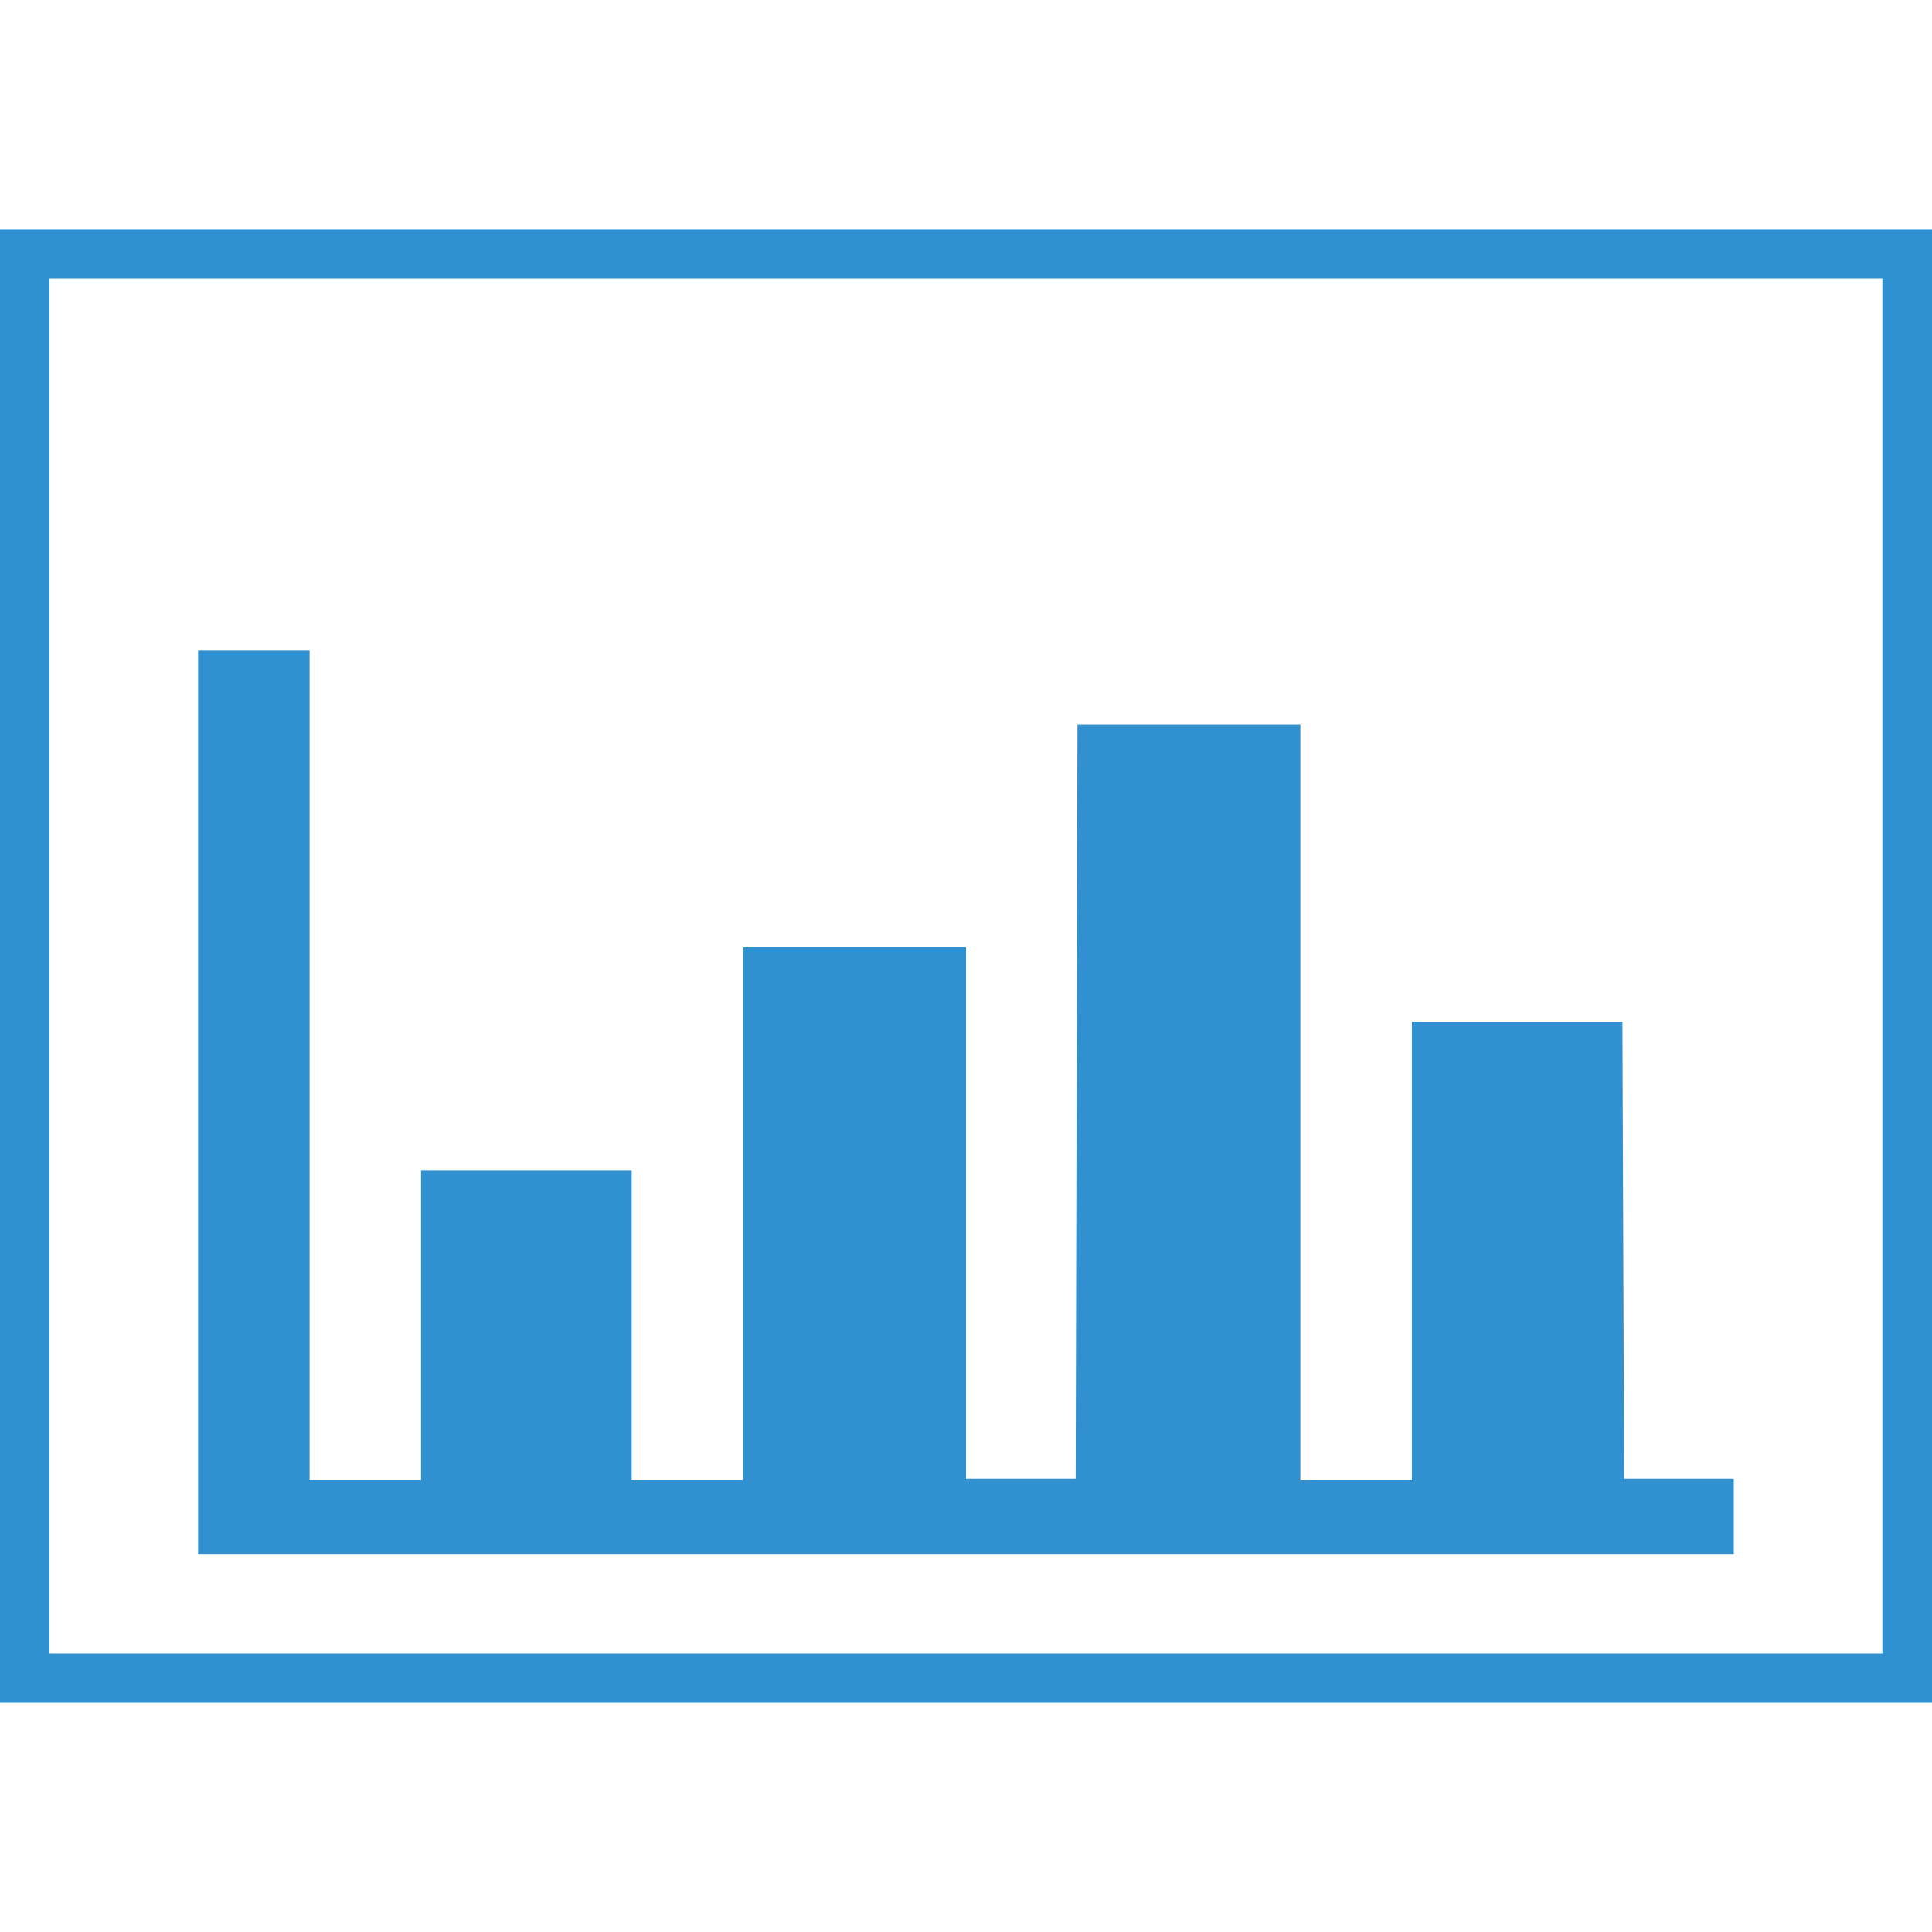 <?xml version="1.0" encoding="utf-8"?>
<!-- Generator: Adobe Illustrator 16.0.0, SVG Export Plug-In . SVG Version: 6.00 Build 0)  -->
<!DOCTYPE svg PUBLIC "-//W3C//DTD SVG 1.1//EN" "http://www.w3.org/Graphics/SVG/1.1/DTD/svg11.dtd">
<svg version="1.1" id="Layer_1" xmlns="http://www.w3.org/2000/svg" xmlns:xlink="http://www.w3.org/1999/xlink" x="0px" y="0px"
	 width="32px" height="32px" viewBox="0 0 32 32" enable-background="new 0 0 32 32" xml:space="preserve">
<g>
	<g>
		<path fill-rule="evenodd" clip-rule="evenodd" fill="#3190CF" d="M28.717,24.496H26.9l-0.028-7.573h-3.487v7.589h-1.847V12h-3.692
			l-0.03,12.496h-1.816L16,15.692h-3.692v8.82h-1.846v-5.128H6.974v5.128H5.128V10.769H3.281v14.974h25.436V24.496z M0,3.795v24.41
			h32V3.795H0z M31.179,27.385H0.82V4.615h30.358V27.385z"/>
	</g>
</g>
</svg>
